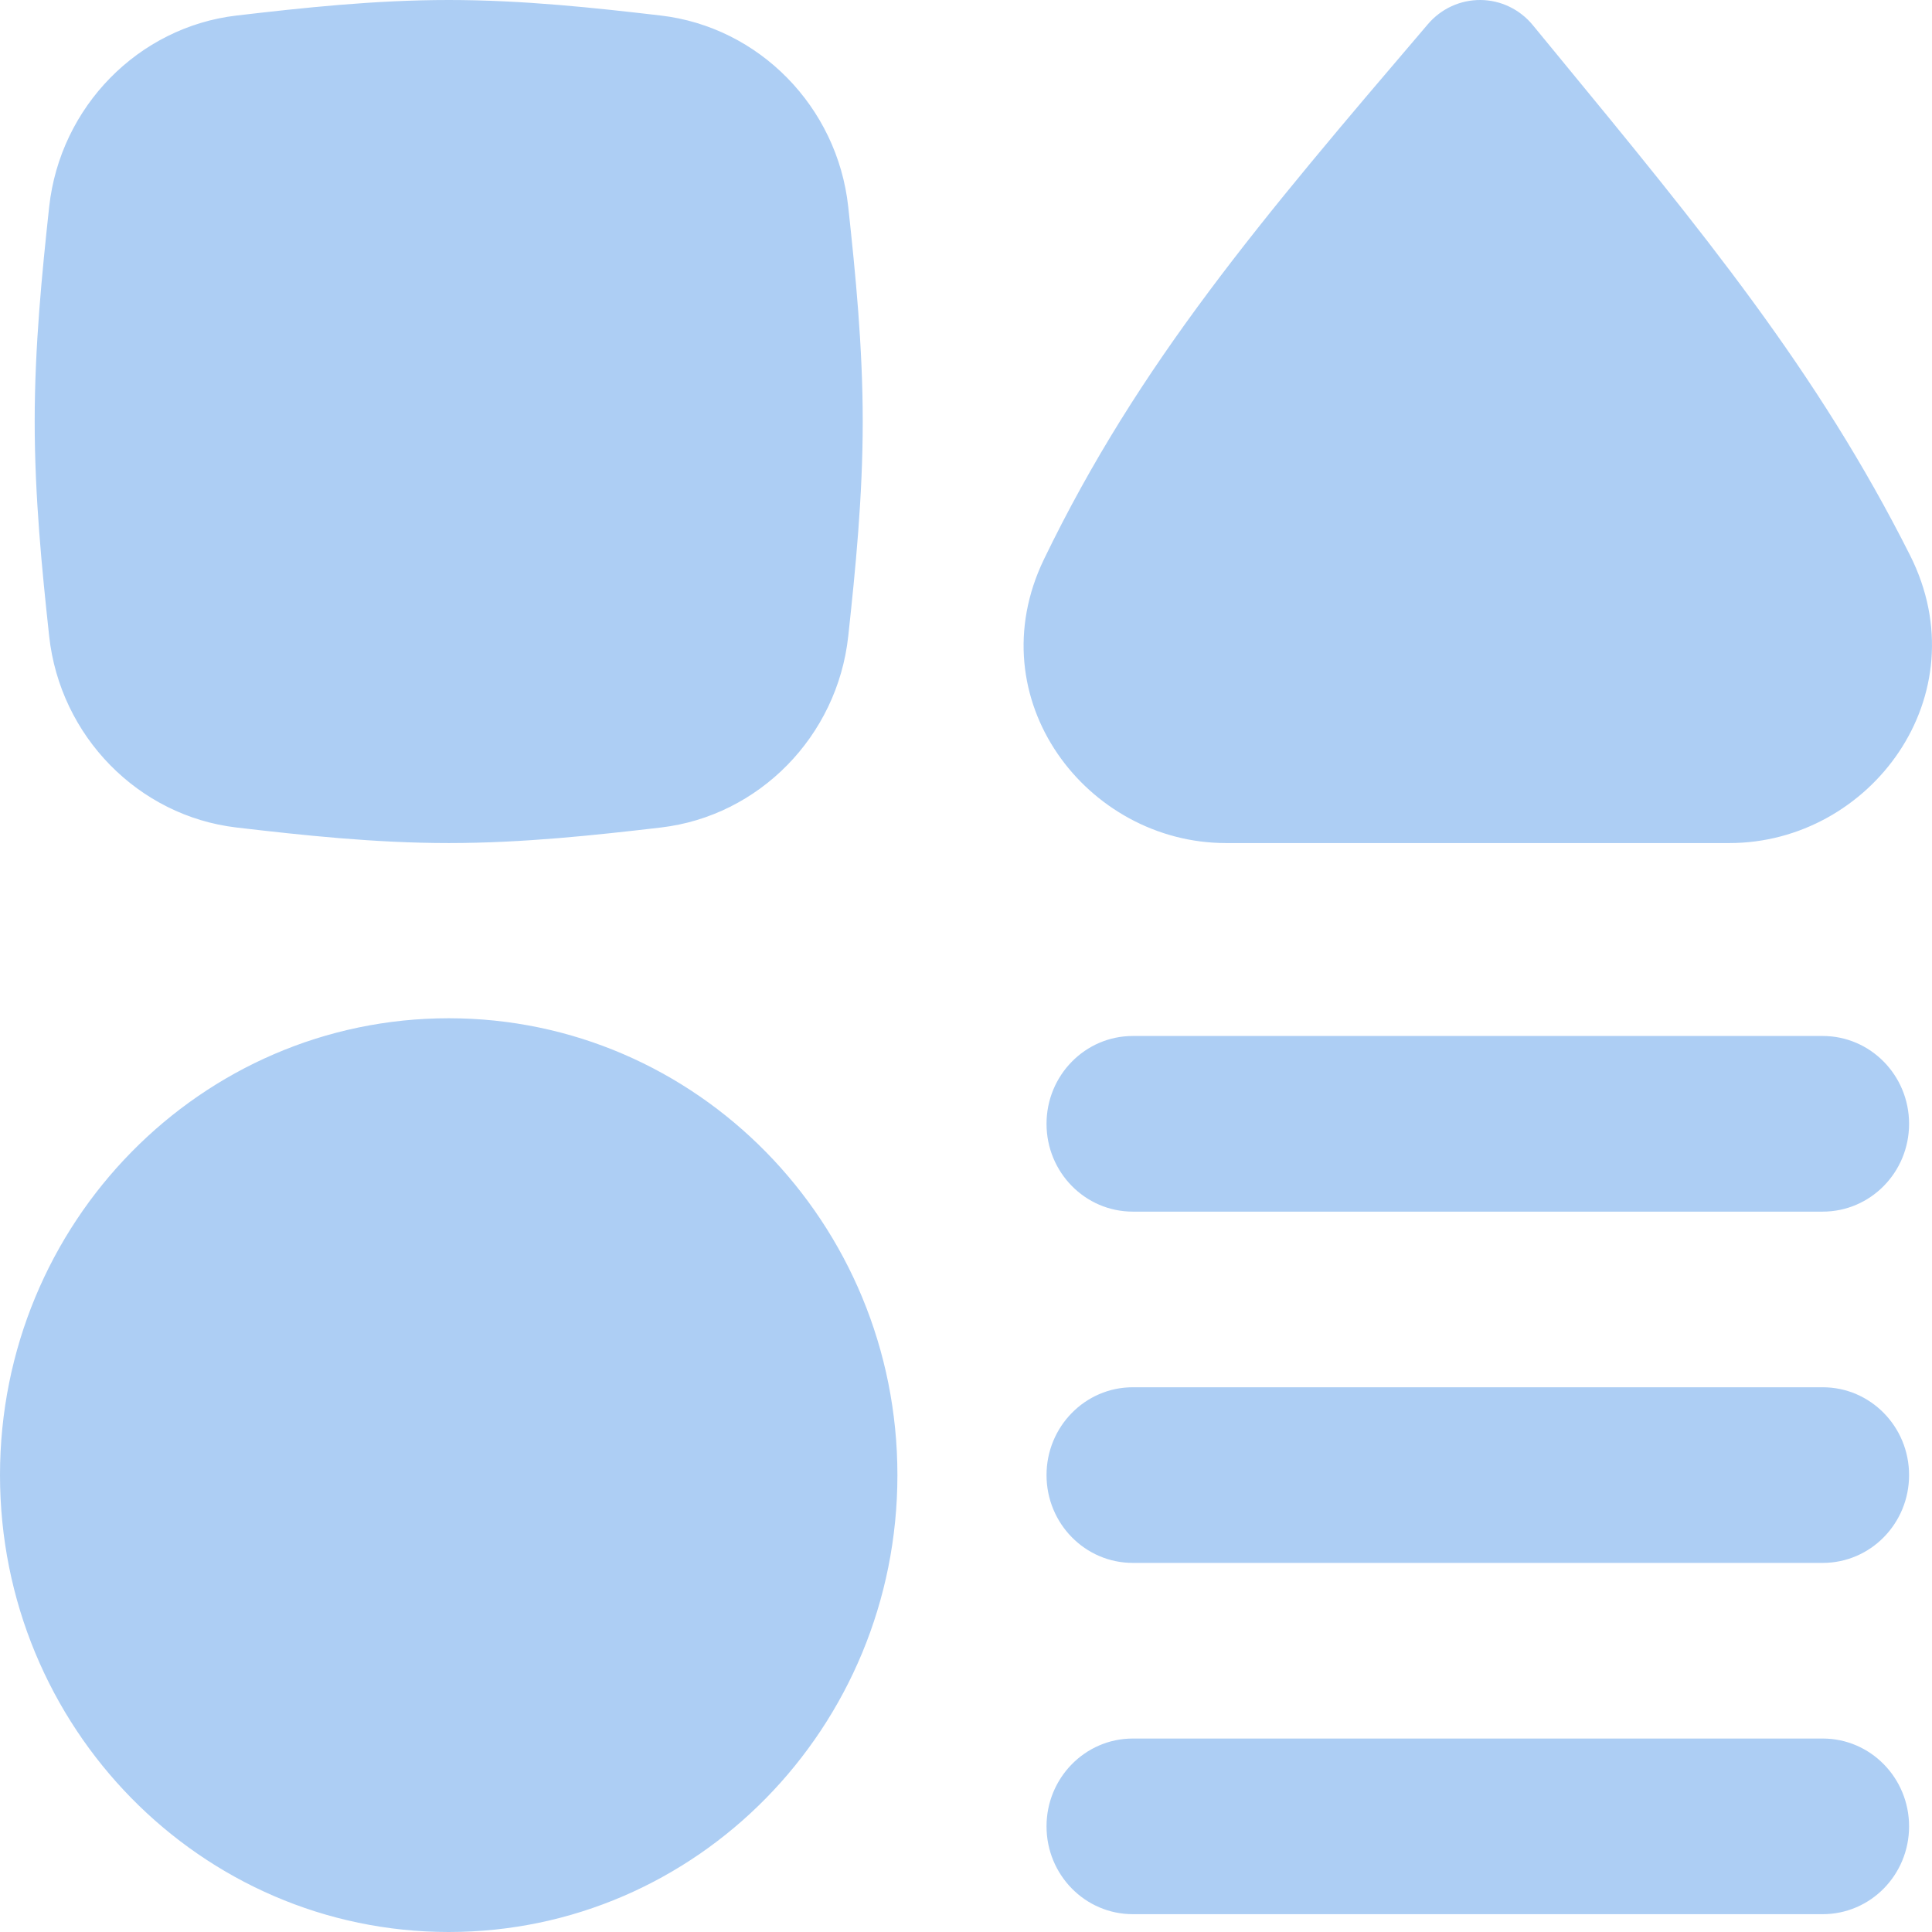 <svg width="22" height="22" viewBox="0 0 22 22" fill="none" xmlns="http://www.w3.org/2000/svg">
<path id="Vector" fill-rule="evenodd" clip-rule="evenodd" d="M5.11 3.23235e-07C4.265 3.23235e-07 3.448 0.089 2.693 0.177C1.577 0.308 0.685 1.214 0.56 2.355C0.477 3.121 0.395 3.947 0.395 4.8C0.395 5.653 0.477 6.479 0.56 7.245C0.685 8.386 1.577 9.292 2.693 9.423C3.448 9.511 4.265 9.6 5.11 9.6C5.954 9.6 6.772 9.511 7.526 9.423C8.642 9.292 9.535 8.386 9.659 7.245C9.742 6.479 9.824 5.653 9.824 4.8C9.824 3.947 9.742 3.121 9.659 2.355C9.535 1.214 8.642 0.308 7.526 0.177C6.772 0.089 5.954 3.23235e-07 5.11 3.23235e-07ZM17.455 0.287C17.308 0.107 17.09 0.002 16.86 3.55133e-05C16.63 -0.002 16.411 0.098 16.26 0.275C14.358 2.503 12.97 4.132 11.889 6.366C11.117 7.962 12.379 9.6 13.959 9.6H19.694C21.298 9.6 22.554 7.92 21.75 6.323C20.691 4.221 19.399 2.65 17.7 0.585V0.585V0.585L17.455 0.287ZM11.917 12.797C11.917 12.245 12.357 11.797 12.899 11.797H20.756C21.299 11.797 21.739 12.245 21.739 12.797C21.739 13.35 21.299 13.797 20.756 13.797H12.899C12.357 13.797 11.917 13.35 11.917 12.797ZM11.917 20.797C11.917 20.245 12.357 19.797 12.899 19.797H20.756C21.299 19.797 21.739 20.245 21.739 20.797C21.739 21.35 21.299 21.797 20.756 21.797H12.899C12.357 21.797 11.917 21.35 11.917 20.797ZM12.899 15.797C12.357 15.797 11.917 16.245 11.917 16.797C11.917 17.35 12.357 17.797 12.899 17.797H20.756C21.299 17.797 21.739 17.35 21.739 16.797C21.739 16.245 21.299 15.797 20.756 15.797H12.899ZM5.11 11.595C2.288 11.595 0 13.924 0 16.797C0 19.671 2.288 22 5.11 22C7.932 22 10.219 19.671 10.219 16.797C10.219 13.924 7.932 11.595 5.11 11.595Z" fill="#ADCEF4"/>
</svg>
